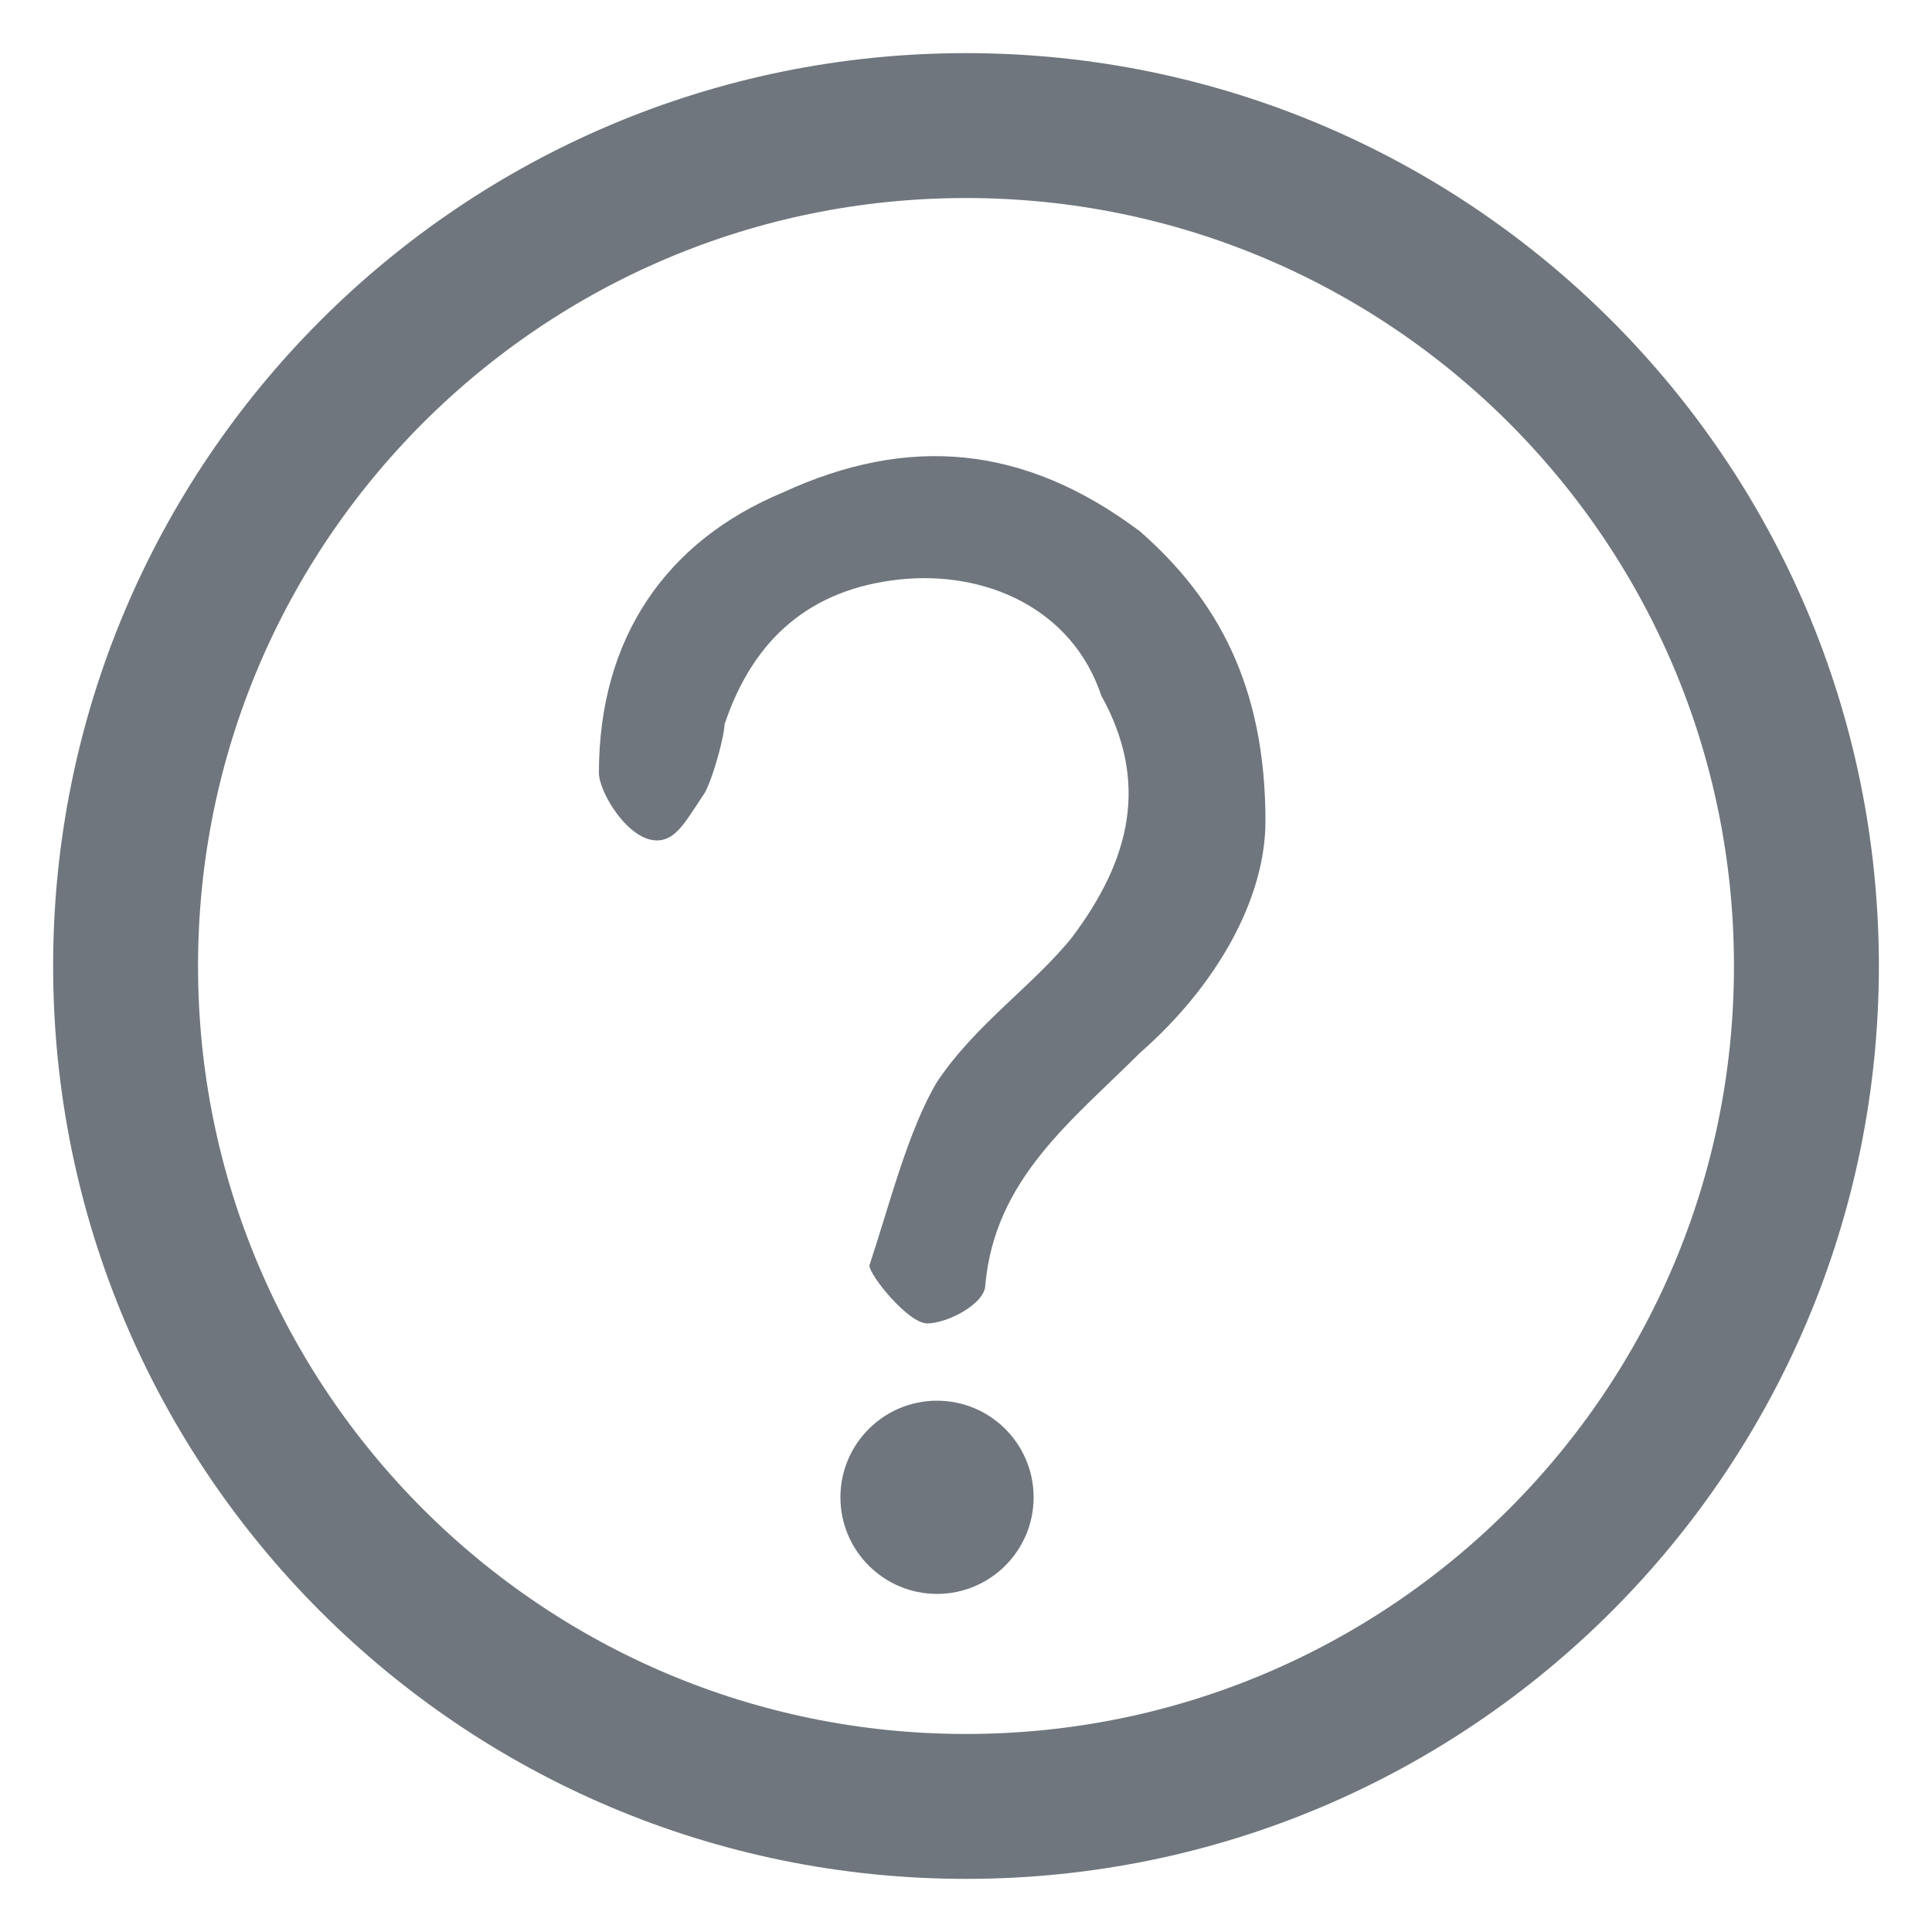 <svg width="20" height="20" viewBox="0 0 20 20" fill="none" xmlns="http://www.w3.org/2000/svg">
<path d="M13.1 8.5C13.1 9.3 12.6 10.2 11.8 10.9C11.1 11.6 10.3 12.2 10.2 13.3C10.2 13.5 9.8 13.7 9.6 13.7C9.4 13.7 9 13.2 9 13.1C9.2 12.5 9.4 11.7 9.7 11.2C10.1 10.6 10.7 10.2 11.1 9.7C11.7 8.9 11.9 8.1 11.4 7.2C11.1 6.3 10.2 5.9 9.3 6C8.4 6.1 7.8 6.6 7.5 7.5C7.5 7.6 7.4 8 7.3 8.2C7.1 8.5 7 8.7 6.8 8.7C6.5 8.7 6.2 8.2 6.2 8C6.2 6.6 6.9 5.6 8.1 5.1C9.4 4.5 10.6 4.6 11.8 5.5C12.6 6.2 13.1 7.1 13.1 8.5Z" fill="#6F767D"/>
<path d="M9.7 16.5C10.252 16.5 10.7 16.052 10.7 15.5C10.7 14.948 10.252 14.5 9.7 14.5C9.148 14.5 8.7 14.948 8.7 15.5C8.7 16.052 9.148 16.5 9.7 16.5Z" fill="#6F767D"/>
<path d="M10 18.7C14.805 18.7 18.7 14.805 18.7 10C18.7 5.195 14.805 1.3 10 1.3C5.195 1.3 1.3 5.195 1.3 10C1.3 14.805 5.195 18.7 10 18.7Z" stroke="#6F767D" stroke-width="1.5" stroke-miterlimit="10"/>
</svg>
